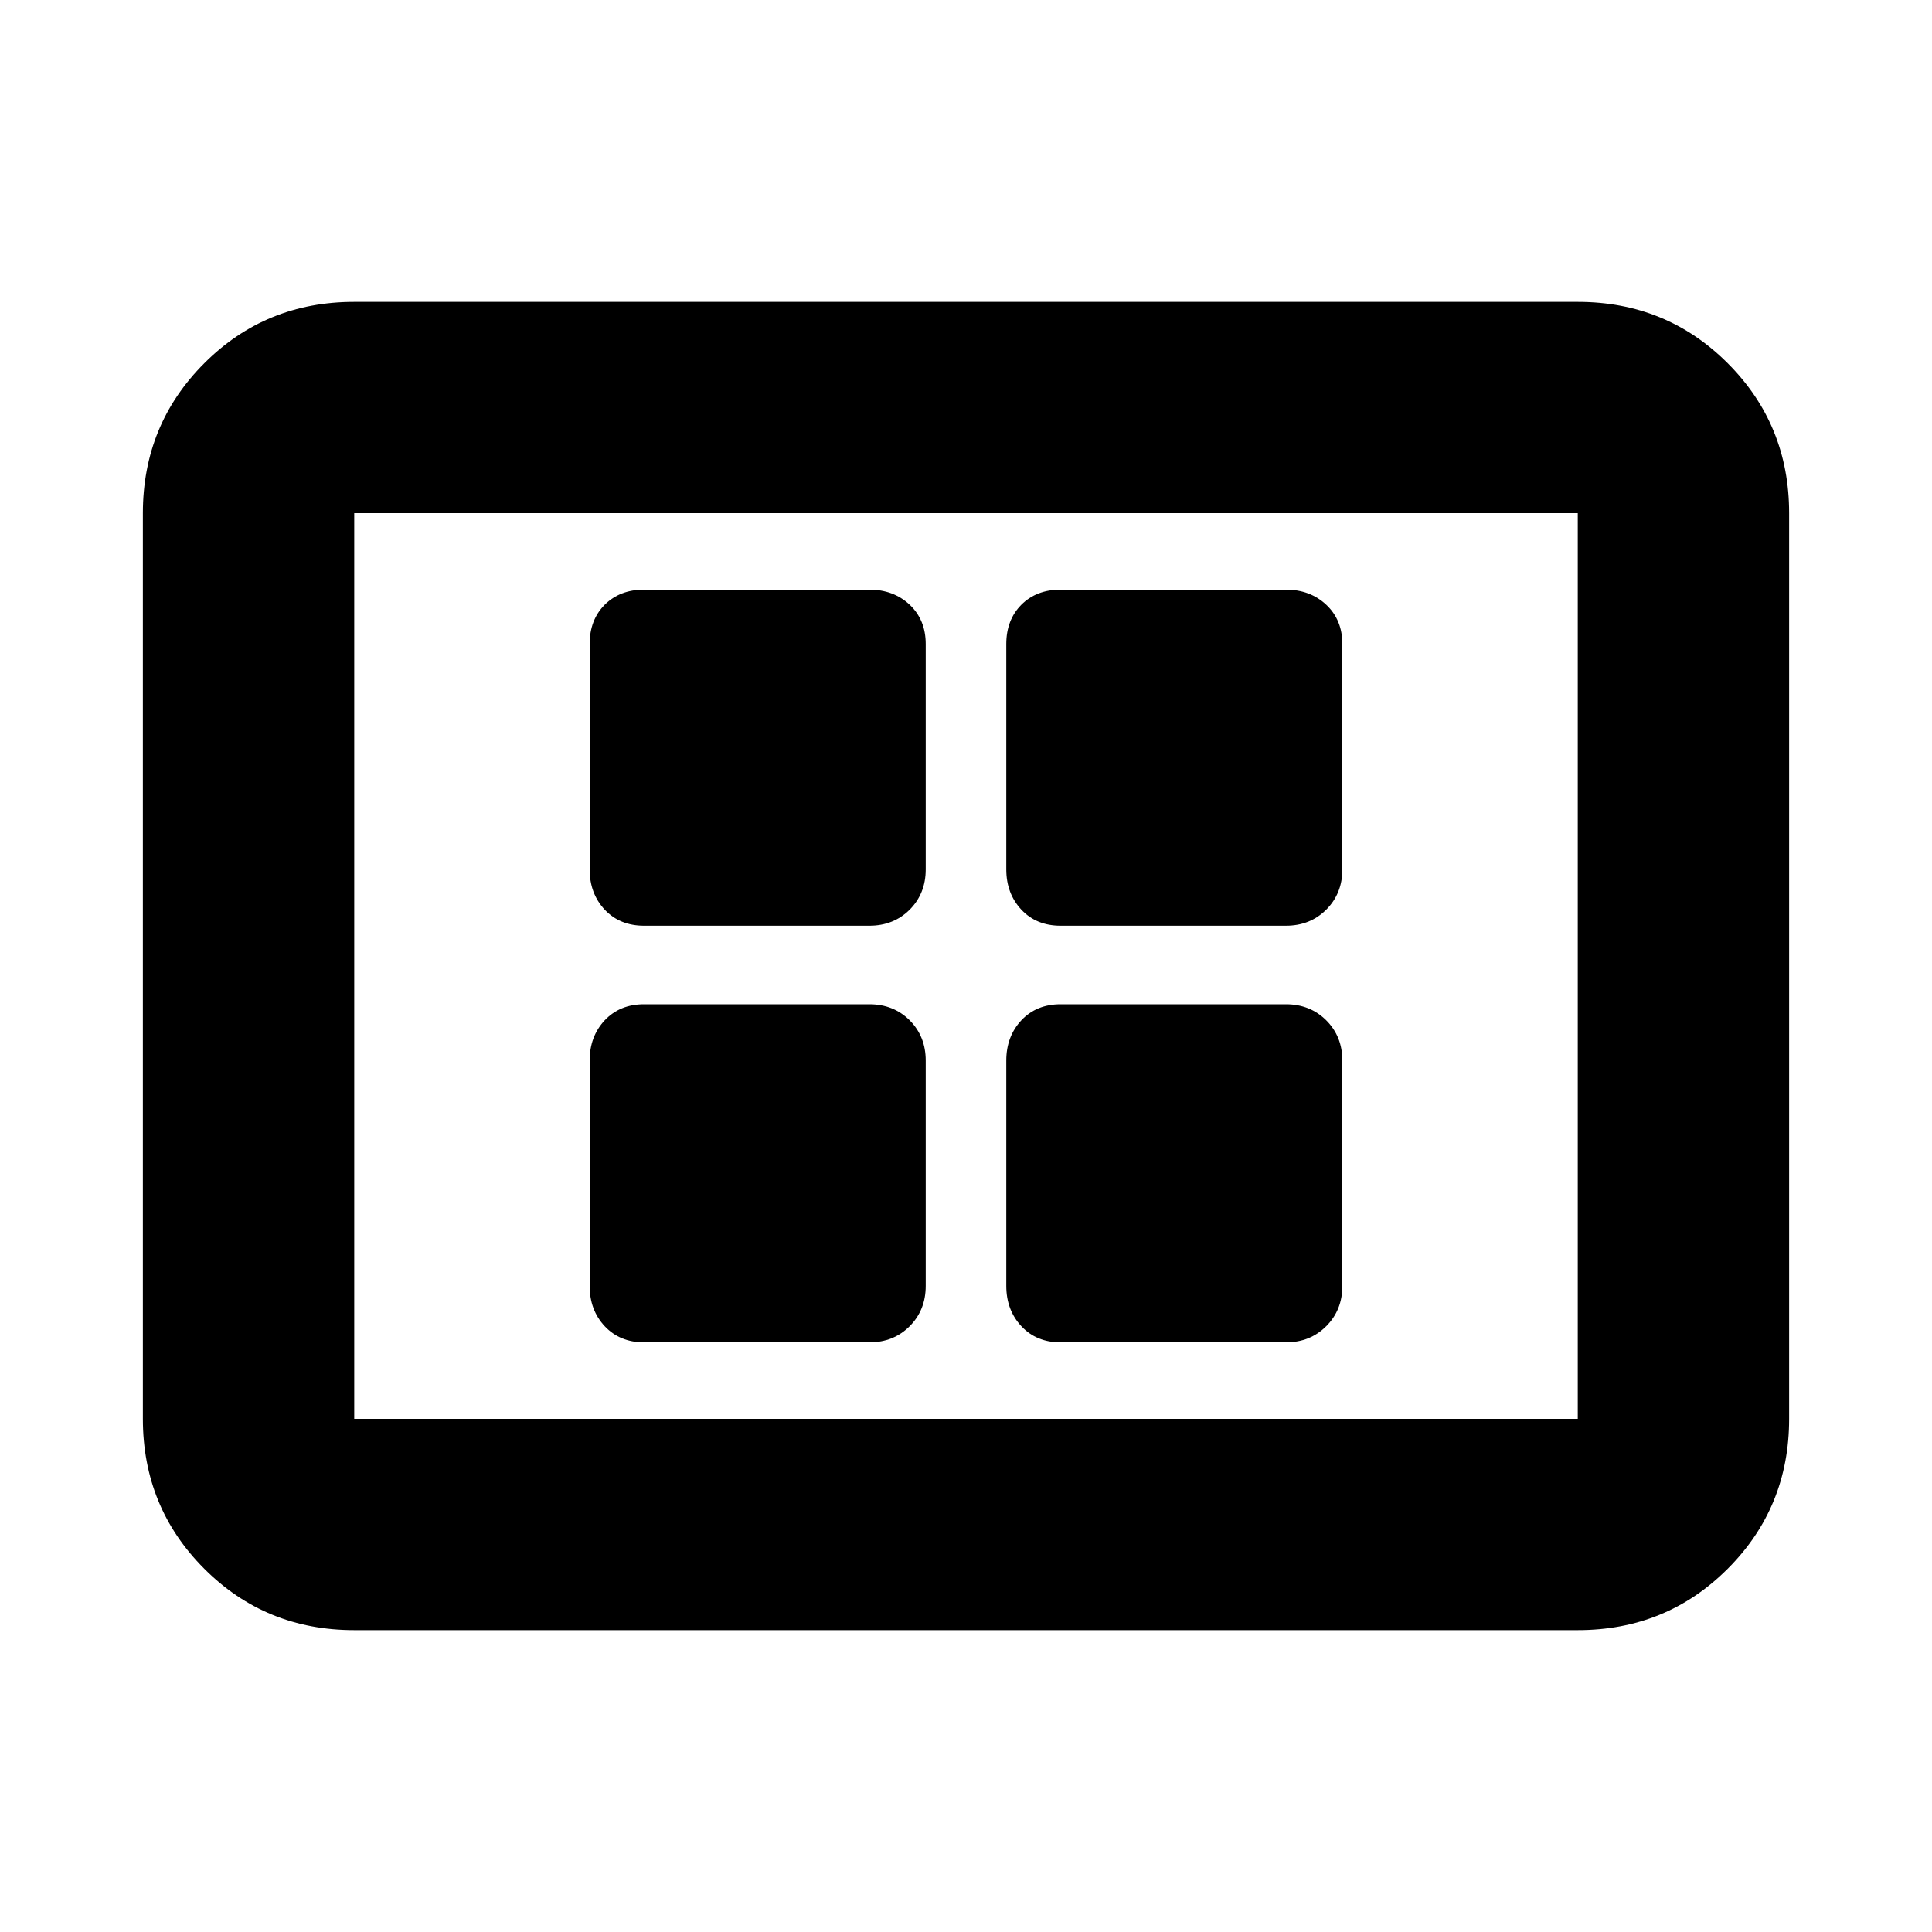 <svg xmlns="http://www.w3.org/2000/svg" height="20" width="20"><path d="M6.667 9.583H9q.25 0 .417-.166.166-.167.166-.417V6.667q0-.25-.166-.407Q9.25 6.104 9 6.104H6.667q-.25 0-.407.156-.156.157-.156.407V9q0 .25.156.417.157.166.407.166Zm4.312 0h2.333q.25 0 .417-.166.167-.167.167-.417V6.667q0-.25-.167-.407-.167-.156-.417-.156h-2.333q-.25 0-.406.156-.156.157-.156.407V9q0 .25.156.417.156.166.406.166Zm-4.312 4.313H9q.25 0 .417-.167.166-.167.166-.417v-2.333q0-.25-.166-.417-.167-.166-.417-.166H6.667q-.25 0-.407.166-.156.167-.156.417v2.333q0 .25.156.417.157.167.407.167Zm4.312 0h2.333q.25 0 .417-.167.167-.167.167-.417v-2.333q0-.25-.167-.417-.167-.166-.417-.166h-2.333q-.25 0-.406.166-.156.167-.156.417v2.333q0 .25.156.417.156.167.406.167Zm-7.312 2.979q-.917 0-1.552-.635-.636-.636-.636-1.552V5.312q0-.916.636-1.552.635-.635 1.552-.635h12.666q.917 0 1.552.635.636.636.636 1.552v9.376q0 .916-.636 1.552-.635.635-1.552.635Zm0-2.187V5.312v9.376Zm0 0h12.666V5.312H3.667v9.376Z"/></svg>